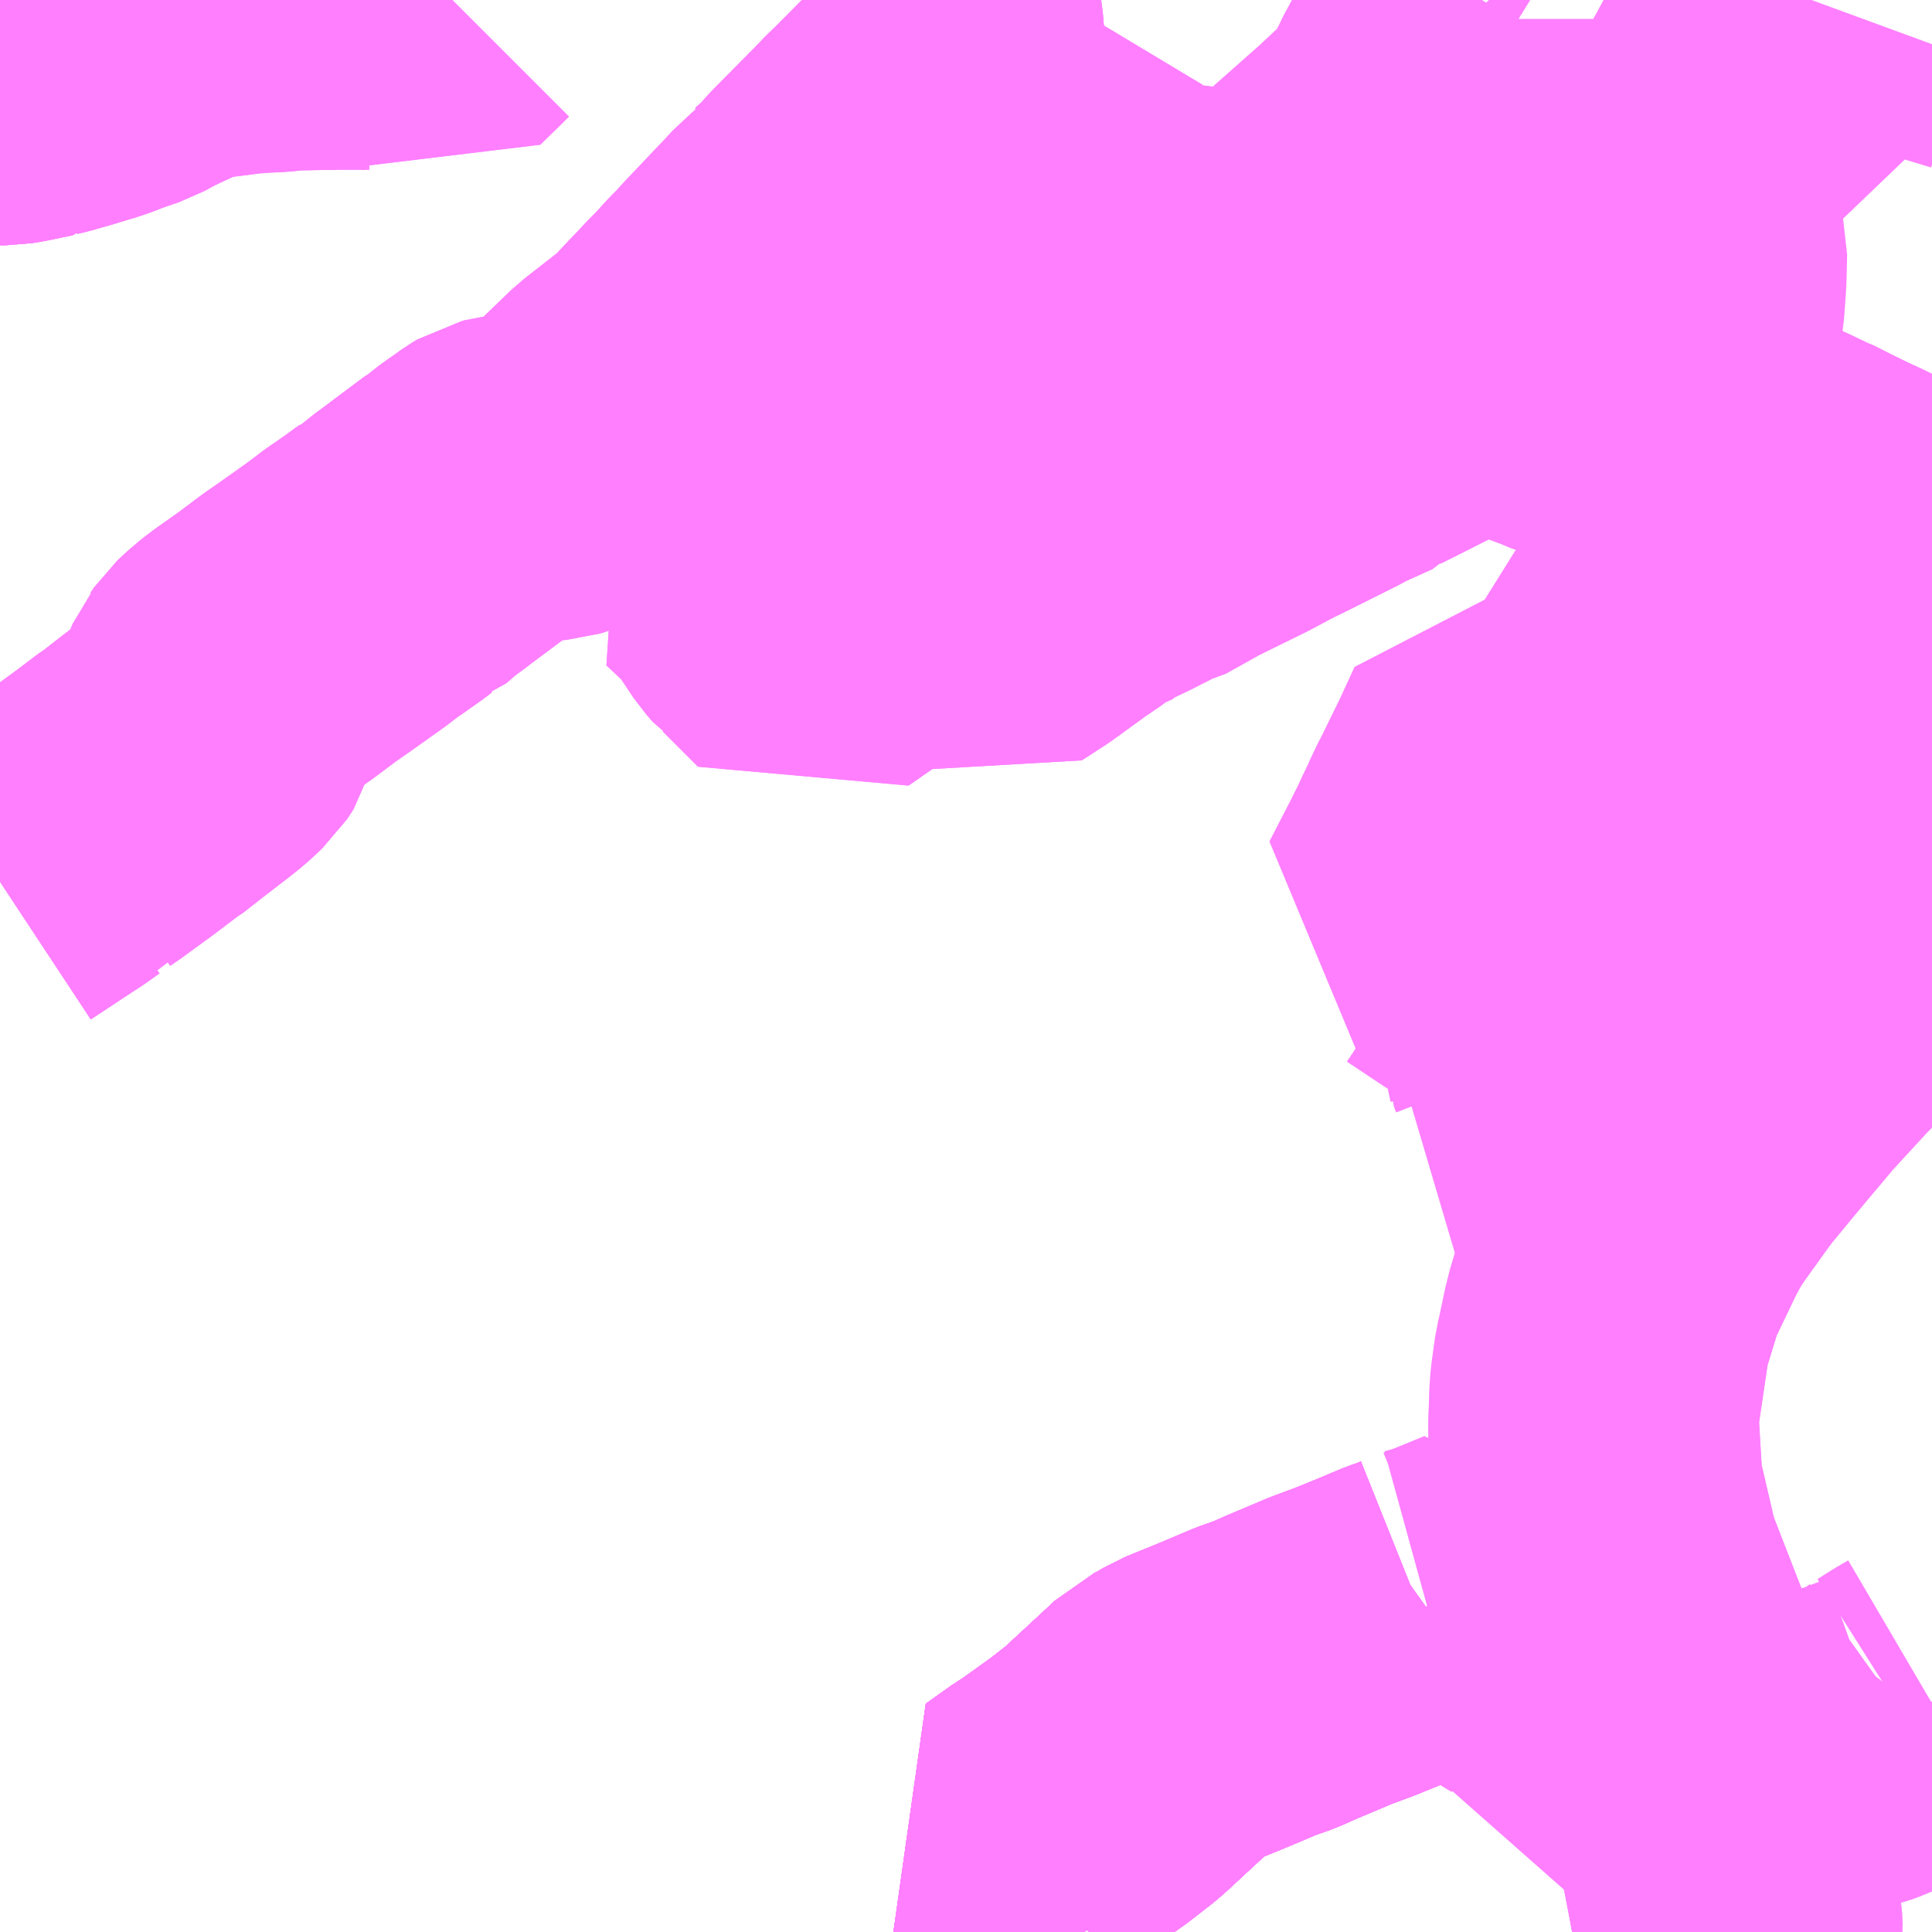 <?xml version="1.0" encoding="UTF-8"?>
<svg  xmlns="http://www.w3.org/2000/svg" xmlns:xlink="http://www.w3.org/1999/xlink" xmlns:go="http://purl.org/svgmap/profile" property="N07_001,N07_002,N07_003,N07_004,N07_005,N07_006,N07_007" viewBox="13935.059 -3594.727 4.395 4.395" go:dataArea="13935.05859375 -3594.7265625 4.39453125 4.39453125" >
<globalCoordinateSystem srsName="http://purl.org/crs/84" transform="matrix(100.0,0.0,0.0,-100.0,0.0,0.0)" />
<defs>
 <g id="p0" >
  <circle cx="0.0" cy="0.0" r="3" stroke="green" stroke-width="0.75" vector-effect="non-scaling-stroke" />
 </g>
</defs>
<g fill="none" fill-rule="evenodd" stroke="#FF00FF" stroke-width="0.75" opacity="0.5" vector-effect="non-scaling-stroke" stroke-linejoin="bevel" >
<path content="1,イーグルバス（株）,H02,1.5,1.0,1.0," xlink:title="1" d="M13937.525,-3590.332L13937.486,-3590.397L13937.476,-3590.416L13937.469,-3590.426L13937.437,-3590.476L13937.432,-3590.484L13937.417,-3590.503L13937.383,-3590.546L13937.439,-3590.586L13937.457,-3590.597L13937.539,-3590.656L13937.589,-3590.695L13937.696,-3590.794L13937.716,-3590.813L13937.736,-3590.823L13937.761,-3590.838L13937.849,-3590.874L13937.915,-3590.902L13937.96,-3590.918L13937.996,-3590.934L13938.086,-3590.972L13938.14,-3590.992L13938.204,-3591.018L13938.256,-3591.04L13938.274,-3591.046L13938.294,-3591.054L13938.308,-3591.064"/>
<path content="1,イーグルバス（株）,H02-1,1.5,1.0,1.0," xlink:title="1" d="M13938.308,-3591.064L13938.294,-3591.054L13938.274,-3591.046L13938.256,-3591.04L13938.204,-3591.018L13938.14,-3590.992L13938.086,-3590.972L13937.996,-3590.934L13937.96,-3590.918L13937.915,-3590.902L13937.849,-3590.874L13937.761,-3590.838L13937.736,-3590.823L13937.716,-3590.813L13937.696,-3590.794L13937.589,-3590.695L13937.539,-3590.656L13937.457,-3590.597L13937.439,-3590.586L13937.383,-3590.546L13937.417,-3590.503L13937.432,-3590.484L13937.437,-3590.476L13937.469,-3590.426L13937.476,-3590.416L13937.486,-3590.397L13937.525,-3590.332"/>
<path content="1,イーグルバス（株）,H03,22.0,20.5,20.5," xlink:title="1" d="M13937.525,-3590.332L13937.486,-3590.397L13937.476,-3590.416L13937.469,-3590.426L13937.437,-3590.476L13937.432,-3590.484L13937.417,-3590.503L13937.383,-3590.546L13937.439,-3590.586L13937.457,-3590.597L13937.539,-3590.656L13937.589,-3590.695L13937.696,-3590.794L13937.716,-3590.813L13937.736,-3590.823L13937.761,-3590.838L13937.849,-3590.874L13937.915,-3590.902L13937.96,-3590.918L13937.996,-3590.934L13938.086,-3590.972L13938.14,-3590.992L13938.204,-3591.018L13938.256,-3591.04L13938.274,-3591.046L13938.294,-3591.054L13938.308,-3591.064"/>
<path content="1,イーグルバス（株）,H04,5.5,3.5,3.5," xlink:title="1" d="M13937.525,-3590.332L13937.486,-3590.397L13937.476,-3590.416L13937.469,-3590.426L13937.437,-3590.476L13937.432,-3590.484L13937.417,-3590.503L13937.383,-3590.546L13937.439,-3590.586L13937.457,-3590.597L13937.539,-3590.656L13937.589,-3590.695L13937.696,-3590.794L13937.716,-3590.813L13937.736,-3590.823L13937.761,-3590.838L13937.849,-3590.874L13937.915,-3590.902L13937.96,-3590.918L13937.996,-3590.934L13938.086,-3590.972L13938.14,-3590.992L13938.204,-3591.018L13938.256,-3591.04L13938.274,-3591.046L13938.294,-3591.054L13938.308,-3591.064"/>
<path content="1,イーグルバス（株）,H05,22.5,18.5,18.5," xlink:title="1" d="M13937.525,-3590.332L13937.486,-3590.397L13937.476,-3590.416L13937.469,-3590.426L13937.437,-3590.476L13937.432,-3590.484L13937.417,-3590.503L13937.383,-3590.546L13937.439,-3590.586L13937.457,-3590.597L13937.539,-3590.656L13937.589,-3590.695L13937.696,-3590.794L13937.716,-3590.813L13937.736,-3590.823L13937.761,-3590.838L13937.849,-3590.874L13937.915,-3590.902L13937.96,-3590.918L13937.996,-3590.934L13938.086,-3590.972L13938.14,-3590.992L13938.204,-3591.018L13938.256,-3591.04L13938.274,-3591.046L13938.294,-3591.054L13938.308,-3591.064"/>
<path content="1,イーグルバス（株）,H09,1.0,1.0,1.0," xlink:title="1" d="M13938.308,-3591.064L13938.294,-3591.054L13938.274,-3591.046L13938.256,-3591.04L13938.204,-3591.018L13938.14,-3590.992L13938.086,-3590.972L13937.996,-3590.934L13937.96,-3590.918L13937.915,-3590.902L13937.849,-3590.874L13937.761,-3590.838L13937.736,-3590.823L13937.716,-3590.813L13937.696,-3590.794L13937.589,-3590.695L13937.539,-3590.656L13937.457,-3590.597L13937.439,-3590.586L13937.383,-3590.546L13937.417,-3590.503L13937.432,-3590.484L13937.437,-3590.476L13937.469,-3590.426L13937.476,-3590.416L13937.486,-3590.397L13937.525,-3590.332"/>
<path content="1,イーグルバス（株）,H11,4.5,4.5,4.5," xlink:title="1" d="M13938.308,-3591.064L13938.294,-3591.054L13938.274,-3591.046L13938.256,-3591.04L13938.204,-3591.018L13938.14,-3590.992L13938.086,-3590.972L13937.996,-3590.934L13937.96,-3590.918L13937.915,-3590.902L13937.849,-3590.874L13937.761,-3590.838L13937.736,-3590.823L13937.716,-3590.813L13937.696,-3590.794L13937.589,-3590.695L13937.539,-3590.656L13937.457,-3590.597L13937.439,-3590.586L13937.383,-3590.546L13937.417,-3590.503L13937.432,-3590.484L13937.437,-3590.476L13937.469,-3590.426L13937.476,-3590.416L13937.486,-3590.397L13937.525,-3590.332"/>
<path content="1,イーグルバス（株）,H11-1,5.5,7.5,7.5," xlink:title="1" d="M13938.308,-3591.064L13938.294,-3591.054L13938.274,-3591.046L13938.256,-3591.04L13938.204,-3591.018L13938.14,-3590.992L13938.086,-3590.972L13937.996,-3590.934L13937.96,-3590.918L13937.915,-3590.902L13937.849,-3590.874L13937.761,-3590.838L13937.736,-3590.823L13937.716,-3590.813L13937.696,-3590.794L13937.589,-3590.695L13937.539,-3590.656L13937.457,-3590.597L13937.439,-3590.586L13937.383,-3590.546L13937.417,-3590.503L13937.432,-3590.484L13937.437,-3590.476L13937.469,-3590.426L13937.476,-3590.416L13937.486,-3590.397L13937.525,-3590.332"/>
<path content="1,千曲バス（株）,上田～立川,1.0,1.0,1.0," xlink:title="1" d="M13939.012,-3590.332L13939.011,-3590.365L13938.974,-3590.557L13938.929,-3590.709L13938.83,-3590.92L13938.735,-3591.164L13938.694,-3591.34L13938.684,-3591.508L13938.713,-3591.704L13938.75,-3591.825L13938.829,-3591.99L13938.931,-3592.132L13939.063,-3592.296L13939.151,-3592.391L13939.288,-3592.529L13939.453,-3592.673"/>
<path content="1,千曲バス（株）,小諸～立川,1.0,1.0,1.0," xlink:title="1" d="M13939.012,-3590.332L13939.011,-3590.365L13938.974,-3590.557L13938.929,-3590.709L13938.83,-3590.92L13938.735,-3591.164L13938.694,-3591.34L13938.684,-3591.508L13938.713,-3591.704L13938.75,-3591.825L13938.829,-3591.99L13938.931,-3592.132L13939.063,-3592.296L13939.151,-3592.391L13939.288,-3592.529L13939.453,-3592.673"/>
<path content="1,西東京バス（株）,001,2.0,2.0,2.0," xlink:title="1" d="M13939.012,-3590.332L13939.012,-3590.334L13939.011,-3590.352L13939.009,-3590.37L13939,-3590.424L13938.992,-3590.476L13938.987,-3590.494L13938.983,-3590.511L13938.973,-3590.553L13938.96,-3590.603L13938.944,-3590.659L13938.936,-3590.682L13938.924,-3590.713L13938.907,-3590.751L13938.903,-3590.759L13938.883,-3590.801L13938.873,-3590.822L13938.866,-3590.836L13938.846,-3590.883L13938.824,-3590.931L13938.822,-3590.936L13938.799,-3590.987L13938.768,-3591.059L13938.755,-3591.093L13938.745,-3591.125L13938.734,-3591.159L13938.726,-3591.183L13938.725,-3591.187L13938.716,-3591.217L13938.707,-3591.258L13938.702,-3591.282L13938.694,-3591.318L13938.69,-3591.339L13938.686,-3591.366L13938.685,-3591.381L13938.683,-3591.398L13938.683,-3591.403L13938.682,-3591.411L13938.683,-3591.437L13938.683,-3591.495L13938.684,-3591.513L13938.685,-3591.549L13938.687,-3591.576L13938.695,-3591.634L13938.699,-3591.65L13938.712,-3591.712L13938.717,-3591.732L13938.719,-3591.74L13938.732,-3591.783L13938.746,-3591.822L13938.762,-3591.859L13938.765,-3591.867L13938.798,-3591.932L13938.83,-3591.986L13938.854,-3592.031L13938.867,-3592.051L13938.881,-3592.071L13938.961,-3592.167L13938.979,-3592.189L13939.035,-3592.256L13939.052,-3592.276L13939.067,-3592.294L13939.082,-3592.312L13939.174,-3592.412L13939.278,-3592.515L13939.285,-3592.522L13939.361,-3592.591L13939.453,-3592.67"/>
<path content="3,坂戸市,朝・夕便（坂戸駅南口～鶴舞入口～鶴舞東（朝）鶴舞南（夕））,2.5,2.5,2.5," xlink:title="3" d="M13937.473,-3594.727L13937.47,-3594.722L13937.448,-3594.694L13937.425,-3594.674L13937.385,-3594.645L13937.376,-3594.639L13937.355,-3594.624L13937.353,-3594.624L13937.328,-3594.605L13937.3,-3594.585L13937.27,-3594.563L13937.243,-3594.542L13937.235,-3594.529L13937.211,-3594.517L13937.204,-3594.532L13937.203,-3594.55L13937.201,-3594.574L13937.2,-3594.595L13937.194,-3594.666L13937.191,-3594.683L13937.182,-3594.696L13937.18,-3594.697L13937.162,-3594.715L13937.153,-3594.727"/>
<path content="3,坂戸市,西コース右回り,5.0,5.0,5.0," xlink:title="3" d="M13935.059,-3594.544L13935.072,-3594.544L13935.09,-3594.547L13935.148,-3594.559L13935.149,-3594.56L13935.166,-3594.564L13935.215,-3594.578L13935.244,-3594.587L13935.265,-3594.593L13935.291,-3594.603L13935.301,-3594.607L13935.345,-3594.622L13935.378,-3594.64L13935.414,-3594.657L13935.458,-3594.677L13935.468,-3594.679L13935.488,-3594.687L13935.502,-3594.69L13935.542,-3594.697L13935.576,-3594.701L13935.603,-3594.705L13935.642,-3594.708L13935.658,-3594.709L13935.684,-3594.71L13935.718,-3594.714L13935.833,-3594.716L13935.899,-3594.716L13935.927,-3594.713L13935.946,-3594.708L13935.952,-3594.706L13935.982,-3594.692L13936.026,-3594.666L13936.07,-3594.709L13936.088,-3594.727"/>
<path content="3,坂戸市,西コース右回り,5.0,5.0,5.0," xlink:title="3" d="M13937.211,-3594.517L13937.18,-3594.494L13937.086,-3594.399L13937.067,-3594.381L13937.061,-3594.375L13937.056,-3594.369L13936.946,-3594.258L13936.924,-3594.232L13936.896,-3594.207L13936.888,-3594.2L13936.898,-3594.191L13936.891,-3594.191L13936.886,-3594.19L13936.881,-3594.189L13936.867,-3594.178L13936.858,-3594.168L13936.844,-3594.153L13936.751,-3594.055L13936.735,-3594.037L13936.716,-3594.018L13936.686,-3593.985L13936.665,-3593.964L13936.638,-3593.935L13936.63,-3593.927L13936.583,-3593.877L13936.564,-3593.861L13936.482,-3593.797L13936.454,-3593.77L13936.424,-3593.741L13936.34,-3593.656L13936.331,-3593.65L13936.326,-3593.648L13936.316,-3593.645L13936.292,-3593.643L13936.276,-3593.641L13936.263,-3593.641L13936.256,-3593.64L13936.24,-3593.639L13936.209,-3593.635L13936.201,-3593.633L13936.191,-3593.627L13936.163,-3593.607L13936.151,-3593.599L13936.117,-3593.572L13936.114,-3593.571L13936.047,-3593.521L13936.03,-3593.508L13935.996,-3593.483L13935.964,-3593.455L13935.954,-3593.452L13935.944,-3593.445L13935.939,-3593.441L13935.915,-3593.424L13935.898,-3593.412L13935.883,-3593.402L13935.849,-3593.376L13935.783,-3593.329L13935.74,-3593.299L13935.688,-3593.26L13935.633,-3593.221L13935.617,-3593.209L13935.597,-3593.192L13935.582,-3593.178L13935.573,-3593.165L13935.569,-3593.16L13935.566,-3593.153L13935.563,-3593.143L13935.559,-3593.131L13935.557,-3593.119L13935.554,-3593.106L13935.551,-3593.094L13935.547,-3593.088L13935.542,-3593.08L13935.536,-3593.071L13935.508,-3593.045L13935.488,-3593.029L13935.427,-3592.982L13935.381,-3592.946L13935.374,-3592.942L13935.324,-3592.904L13935.25,-3592.85L13935.238,-3592.842L13935.226,-3592.833L13935.219,-3592.824L13935.204,-3592.818L13935.176,-3592.798L13935.153,-3592.783L13935.059,-3592.721"/>
<path content="3,坂戸市,西コース右回り,5.0,5.0,5.0," xlink:title="3" d="M13937.211,-3594.517L13937.235,-3594.529L13937.243,-3594.542L13937.27,-3594.563L13937.3,-3594.585L13937.328,-3594.605L13937.353,-3594.624L13937.355,-3594.624L13937.376,-3594.639L13937.385,-3594.645L13937.425,-3594.674L13937.448,-3594.694L13937.47,-3594.722L13937.473,-3594.727"/>
<path content="3,坂戸市,西コース右回り,5.0,5.0,5.0," xlink:title="3" d="M13937.153,-3594.727L13937.162,-3594.715L13937.18,-3594.697L13937.182,-3594.696L13937.191,-3594.683L13937.194,-3594.666L13937.2,-3594.595L13937.201,-3594.574L13937.203,-3594.55L13937.204,-3594.532L13937.211,-3594.517"/>
<path content="3,坂戸市,西コース左回り,6.0,6.0,6.0," xlink:title="3" d="M13935.059,-3592.721L13935.153,-3592.783L13935.176,-3592.798L13935.204,-3592.818L13935.219,-3592.824L13935.226,-3592.833L13935.238,-3592.842L13935.25,-3592.85L13935.324,-3592.904L13935.374,-3592.942L13935.381,-3592.946L13935.427,-3592.982L13935.488,-3593.029L13935.508,-3593.045L13935.536,-3593.071L13935.542,-3593.08L13935.547,-3593.088L13935.551,-3593.094L13935.554,-3593.106L13935.557,-3593.119L13935.559,-3593.131L13935.563,-3593.143L13935.566,-3593.153L13935.569,-3593.16L13935.573,-3593.165L13935.582,-3593.178L13935.597,-3593.192L13935.617,-3593.209L13935.633,-3593.221L13935.688,-3593.26L13935.74,-3593.299L13935.783,-3593.329L13935.849,-3593.376L13935.883,-3593.402L13935.898,-3593.412L13935.915,-3593.424L13935.939,-3593.441L13935.944,-3593.445L13935.954,-3593.452L13935.964,-3593.455L13935.996,-3593.483L13936.03,-3593.508L13936.047,-3593.521L13936.114,-3593.571L13936.117,-3593.572L13936.151,-3593.599L13936.163,-3593.607L13936.191,-3593.627L13936.201,-3593.633L13936.209,-3593.635L13936.24,-3593.639L13936.256,-3593.64L13936.263,-3593.641L13936.276,-3593.641L13936.292,-3593.643L13936.316,-3593.645L13936.326,-3593.648L13936.331,-3593.65L13936.34,-3593.656L13936.424,-3593.741L13936.454,-3593.77L13936.482,-3593.797L13936.564,-3593.861L13936.583,-3593.877L13936.63,-3593.927L13936.638,-3593.935L13936.665,-3593.964L13936.686,-3593.985L13936.716,-3594.018L13936.735,-3594.037L13936.751,-3594.055L13936.844,-3594.153L13936.858,-3594.168L13936.867,-3594.178L13936.881,-3594.189L13936.886,-3594.19L13936.891,-3594.191L13936.898,-3594.191L13936.888,-3594.2L13936.896,-3594.207L13936.924,-3594.232L13936.946,-3594.258L13937.056,-3594.369L13937.061,-3594.375L13937.067,-3594.381L13937.086,-3594.399L13937.18,-3594.494L13937.211,-3594.517"/>
<path content="3,坂戸市,西コース左回り,6.0,6.0,6.0," xlink:title="3" d="M13935.059,-3594.544L13935.072,-3594.544L13935.09,-3594.547L13935.148,-3594.559L13935.149,-3594.56L13935.166,-3594.564L13935.215,-3594.578L13935.244,-3594.587L13935.265,-3594.593L13935.291,-3594.603L13935.301,-3594.607L13935.345,-3594.622L13935.378,-3594.64L13935.414,-3594.657L13935.458,-3594.677L13935.468,-3594.679L13935.488,-3594.687L13935.502,-3594.69L13935.542,-3594.697L13935.576,-3594.701L13935.603,-3594.705L13935.642,-3594.708L13935.658,-3594.709L13935.684,-3594.71L13935.718,-3594.714L13935.833,-3594.716L13935.899,-3594.716L13935.927,-3594.713L13935.946,-3594.708L13935.952,-3594.706L13935.982,-3594.692L13936.026,-3594.666L13936.07,-3594.709L13936.088,-3594.727"/>
<path content="3,坂戸市,西コース左回り,6.0,6.0,6.0," xlink:title="3" d="M13937.211,-3594.517L13937.204,-3594.532L13937.203,-3594.55L13937.201,-3594.574L13937.2,-3594.595L13937.194,-3594.666L13937.191,-3594.683L13937.182,-3594.696L13937.18,-3594.697L13937.162,-3594.715L13937.153,-3594.727"/>
<path content="3,坂戸市,西コース左回り,6.0,6.0,6.0," xlink:title="3" d="M13937.211,-3594.517L13937.235,-3594.529L13937.243,-3594.542L13937.27,-3594.563L13937.3,-3594.585L13937.328,-3594.605L13937.353,-3594.624L13937.355,-3594.624L13937.376,-3594.639L13937.385,-3594.645L13937.425,-3594.674L13937.448,-3594.694L13937.47,-3594.722L13937.473,-3594.727"/>
<path content="3,川越市,12系統,1.2,0.0,2.0," xlink:title="3" d="M13939.453,-3590.727L13939.44,-3590.747L13939.394,-3590.818"/>
<path content="3,川越市,12系統,1.2,0.0,2.0," xlink:title="3" d="M13939.394,-3590.818L13939.424,-3590.837L13939.453,-3590.854"/>
<path content="3,川越市,12系統,1.2,0.0,2.0," xlink:title="3" d="M13938.308,-3591.064L13938.348,-3591.075L13938.441,-3591.113L13938.457,-3591.058L13938.464,-3591.04L13938.471,-3591.03L13938.484,-3591.016L13938.494,-3591.009L13938.528,-3590.988L13938.556,-3590.971L13938.561,-3590.966L13938.587,-3590.956L13938.608,-3590.944L13938.618,-3590.938L13938.632,-3590.927L13938.647,-3590.915L13938.656,-3590.902L13938.668,-3590.878L13938.672,-3590.871L13938.674,-3590.866L13938.681,-3590.844L13938.684,-3590.829L13938.686,-3590.818L13938.695,-3590.773L13938.696,-3590.763L13938.699,-3590.745L13938.701,-3590.729L13938.712,-3590.729L13938.737,-3590.732L13938.762,-3590.738L13938.79,-3590.746L13938.812,-3590.75L13938.849,-3590.756L13938.868,-3590.759L13938.903,-3590.759L13938.936,-3590.759L13938.946,-3590.761L13938.956,-3590.76L13938.968,-3590.757L13938.977,-3590.753L13938.986,-3590.742L13939.001,-3590.709L13939.011,-3590.701L13939.016,-3590.699L13939.035,-3590.695L13939.052,-3590.693L13939.061,-3590.691L13939.066,-3590.681L13939.074,-3590.663L13939.096,-3590.673L13939.116,-3590.684L13939.132,-3590.696L13939.148,-3590.712L13939.159,-3590.723L13939.165,-3590.729L13939.177,-3590.733L13939.239,-3590.748L13939.279,-3590.758L13939.295,-3590.764L13939.311,-3590.771L13939.344,-3590.783L13939.387,-3590.813L13939.394,-3590.818"/>
<path content="3,毛呂山町,ゆず号里コース,5.0,0.0,0.0," xlink:title="3" d="M13935.059,-3594.544L13935.072,-3594.544L13935.09,-3594.547L13935.148,-3594.559L13935.149,-3594.56L13935.166,-3594.564L13935.215,-3594.578L13935.244,-3594.587L13935.265,-3594.593L13935.28,-3594.612L13935.298,-3594.642L13935.34,-3594.707L13935.353,-3594.727"/>
<path content="3,鶴ヶ島市,南北便,23.0,23.0,23.0," xlink:title="3" d="M13938.964,-3593.349L13938.917,-3593.323L13938.895,-3593.311L13938.816,-3593.268L13938.812,-3593.265L13938.761,-3593.239L13938.722,-3593.22L13938.722,-3593.208L13938.715,-3593.144L13938.7,-3593.007L13938.659,-3593.016L13938.62,-3593.027L13938.481,-3593.053L13938.446,-3592.977L13938.425,-3592.934L13938.42,-3592.924L13938.4,-3592.883L13938.394,-3592.872L13938.376,-3592.834L13938.376,-3592.833L13938.36,-3592.8L13938.354,-3592.786L13938.329,-3592.736L13938.28,-3592.641L13938.299,-3592.635L13938.317,-3592.632L13938.331,-3592.624L13938.415,-3592.568L13938.461,-3592.54L13938.499,-3592.514L13938.543,-3592.487L13938.594,-3592.455L13938.658,-3592.42L13938.627,-3592.403L13938.612,-3592.395L13938.598,-3592.384L13938.585,-3592.371L13938.58,-3592.352L13938.58,-3592.344L13938.585,-3592.331L13938.583,-3592.327L13938.589,-3592.299L13938.587,-3592.268L13938.585,-3592.256L13938.575,-3592.235L13938.571,-3592.229L13938.614,-3592.207L13938.561,-3592.119L13938.643,-3592.079L13938.753,-3592.218L13938.81,-3592.279L13939.238,-3592.735L13939.369,-3592.893L13939.361,-3592.893L13939.352,-3592.895L13939.324,-3592.895L13939.301,-3592.892L13939.234,-3592.975L13939.185,-3593.038L13939.176,-3593.051L13939.168,-3593.06L13939.155,-3593.079L13939.137,-3593.105L13939.11,-3593.144L13939.074,-3593.194L13939.022,-3593.268L13939.011,-3593.285L13939.009,-3593.286L13938.964,-3593.349"/>
<path content="3,鶴ヶ島市,南北便,23.0,23.0,23.0," xlink:title="3" d="M13938.964,-3593.349L13939.066,-3593.408L13939.068,-3593.409L13939.069,-3593.409L13939.081,-3593.416L13939.169,-3593.466L13939.232,-3593.501L13939.269,-3593.523L13939.294,-3593.537"/>
<path content="3,鶴ヶ島市,南北便,23.0,23.0,23.0," xlink:title="3" d="M13939.294,-3593.537L13939.365,-3593.504L13939.376,-3593.499L13939.347,-3593.466"/>
<path content="3,鶴ヶ島市,南北便,23.0,23.0,23.0," xlink:title="3" d="M13939.294,-3593.537L13939.303,-3593.542L13939.368,-3593.579L13939.37,-3593.581L13939.437,-3593.619L13939.446,-3593.624L13939.453,-3593.631"/>
<path content="3,鶴ヶ島市,朝・夕便,15.0,15.0,15.0," xlink:title="3" d="M13939.347,-3593.466L13939.376,-3593.499L13939.365,-3593.504L13939.294,-3593.537"/>
<path content="3,鶴ヶ島市,朝・夕便,15.0,15.0,15.0," xlink:title="3" d="M13939.294,-3593.537L13939.303,-3593.542L13939.368,-3593.579L13939.37,-3593.581L13939.437,-3593.619L13939.446,-3593.624L13939.453,-3593.631"/>
<path content="3,鶴ヶ島市,朝・夕便,15.0,15.0,15.0," xlink:title="3" d="M13938.833,-3593.752L13938.865,-3593.739L13938.865,-3593.738L13938.941,-3593.703L13938.975,-3593.687L13938.987,-3593.683L13938.992,-3593.68L13939.009,-3593.672L13939.029,-3593.663L13939.088,-3593.635L13939.093,-3593.633L13939.103,-3593.629L13939.151,-3593.606L13939.164,-3593.601L13939.165,-3593.6L13939.177,-3593.595L13939.182,-3593.592L13939.182,-3593.591L13939.252,-3593.557L13939.257,-3593.555L13939.268,-3593.55L13939.294,-3593.537"/>
<path content="3,鶴ヶ島市,朝・夕便,15.0,15.0,15.0," xlink:title="3" d="M13938.833,-3593.752L13938.844,-3593.8L13938.852,-3593.839L13938.86,-3593.875L13938.86,-3593.88L13938.862,-3593.891L13938.868,-3593.898L13938.864,-3593.908L13938.869,-3593.939L13938.87,-3593.955L13938.875,-3593.986L13938.874,-3593.991L13938.876,-3594.001L13938.879,-3594.024L13938.88,-3594.03L13938.884,-3594.085L13938.885,-3594.109L13938.886,-3594.156L13938.883,-3594.168L13938.878,-3594.181L13938.871,-3594.2L13938.852,-3594.233L13938.848,-3594.242L13938.84,-3594.255L13938.835,-3594.266L13938.8,-3594.331L13938.792,-3594.346L13938.761,-3594.403L13938.803,-3594.406L13938.812,-3594.406L13938.838,-3594.409L13938.876,-3594.41L13938.882,-3594.41L13938.906,-3594.411L13938.93,-3594.415L13938.946,-3594.416L13938.955,-3594.417L13938.991,-3594.419L13939.081,-3594.426L13939.094,-3594.425L13939.093,-3594.455L13939.117,-3594.534L13939.125,-3594.553L13939.128,-3594.565L13939.147,-3594.621L13939.148,-3594.628L13939.149,-3594.637L13939.163,-3594.676L13939.169,-3594.697L13939.18,-3594.727"/>
<path content="3,鶴ヶ島市,朝・夕便,15.0,15.0,15.0," xlink:title="3" d="M13938.43,-3594.727L13938.406,-3594.687L13938.411,-3594.682L13938.405,-3594.684L13938.405,-3594.683L13938.391,-3594.662L13938.351,-3594.593L13938.342,-3594.575L13938.308,-3594.512L13938.303,-3594.5L13938.293,-3594.482L13938.276,-3594.451L13938.257,-3594.425L13938.243,-3594.409L13938.178,-3594.348L13938.056,-3594.24L13938.015,-3594.201L13938.004,-3594.189L13937.963,-3594.114L13937.918,-3594.13L13937.853,-3594.146L13937.851,-3594.147L13937.843,-3594.147L13937.829,-3594.151L13937.811,-3594.152L13937.78,-3594.157L13937.74,-3594.162L13937.694,-3594.167L13937.666,-3594.17L13937.651,-3594.171L13937.641,-3594.171L13937.636,-3594.166L13937.619,-3594.152L13937.562,-3594.106L13937.53,-3594.088L13937.49,-3594.059L13937.418,-3594.005L13937.38,-3593.978L13937.373,-3593.973L13937.366,-3593.968L13937.319,-3593.934L13937.314,-3593.929L13937.297,-3593.917L13937.284,-3593.907L13937.276,-3593.902L13937.265,-3593.894L13937.223,-3593.86L13937.209,-3593.854L13937.18,-3593.835L13937.153,-3593.817L13937.141,-3593.807L13937.096,-3593.775L13937.034,-3593.731L13936.939,-3593.663L13936.925,-3593.653L13936.892,-3593.629L13936.888,-3593.626L13936.863,-3593.605L13936.742,-3593.519L13936.696,-3593.486L13936.75,-3593.435L13936.761,-3593.424L13936.792,-3593.378L13936.812,-3593.348L13936.826,-3593.332L13936.832,-3593.328L13936.912,-3593.248L13937.157,-3593.418L13937.225,-3593.357L13937.316,-3593.312L13937.37,-3593.347L13937.45,-3593.405L13937.454,-3593.409L13937.456,-3593.409L13937.488,-3593.431L13937.499,-3593.44L13937.52,-3593.454L13937.531,-3593.46L13937.548,-3593.467L13937.553,-3593.47L13937.576,-3593.48L13937.578,-3593.483L13937.599,-3593.493L13937.65,-3593.519L13937.665,-3593.522L13937.749,-3593.569L13937.869,-3593.628L13937.876,-3593.632L13937.925,-3593.658L13937.948,-3593.669L13938.004,-3593.697L13938.044,-3593.717L13938.068,-3593.729L13938.092,-3593.742L13938.163,-3593.774L13938.168,-3593.78L13938.188,-3593.79L13938.206,-3593.799L13938.301,-3593.847L13938.307,-3593.85L13938.342,-3593.867L13938.359,-3593.876L13938.426,-3593.91L13938.47,-3593.892L13938.493,-3593.883L13938.504,-3593.879L13938.52,-3593.873L13938.54,-3593.865L13938.61,-3593.839L13938.639,-3593.827L13938.655,-3593.822L13938.683,-3593.814L13938.705,-3593.802L13938.761,-3593.78L13938.781,-3593.772L13938.833,-3593.752"/>
<path content="3,鶴ヶ島市,東西便,10.0,10.0,10.0," xlink:title="3" d="M13937.531,-3593.46L13937.446,-3593.555L13937.446,-3593.555L13937.418,-3593.587L13937.375,-3593.644L13937.368,-3593.645L13937.345,-3593.672L13937.328,-3593.693L13937.316,-3593.708L13937.273,-3593.763L13937.211,-3593.843L13937.209,-3593.854"/>
<path content="3,鶴ヶ島市,東西便,10.0,10.0,10.0," xlink:title="3" d="M13939.376,-3593.499L13939.347,-3593.466"/>
<path content="3,鶴ヶ島市,東西便,10.0,10.0,10.0," xlink:title="3" d="M13939.376,-3593.499L13939.365,-3593.504L13939.294,-3593.537L13939.268,-3593.55L13939.257,-3593.555L13939.252,-3593.557L13939.182,-3593.591L13939.182,-3593.592L13939.177,-3593.595L13939.165,-3593.6L13939.164,-3593.601L13939.151,-3593.606L13939.103,-3593.629L13939.093,-3593.633L13939.088,-3593.635L13939.029,-3593.663L13939.009,-3593.672L13938.992,-3593.68L13938.987,-3593.683L13938.975,-3593.687L13938.941,-3593.703L13938.865,-3593.738L13938.865,-3593.739L13938.833,-3593.752L13938.781,-3593.772L13938.761,-3593.78L13938.705,-3593.802L13938.683,-3593.814L13938.655,-3593.822L13938.639,-3593.827L13938.61,-3593.839L13938.54,-3593.865L13938.52,-3593.873L13938.504,-3593.879L13938.493,-3593.883L13938.47,-3593.892L13938.426,-3593.91L13938.359,-3593.876L13938.342,-3593.867L13938.307,-3593.85L13938.301,-3593.847L13938.206,-3593.799L13938.188,-3593.79L13938.168,-3593.78L13938.163,-3593.774L13938.092,-3593.742L13938.068,-3593.729L13938.044,-3593.717L13938.004,-3593.697L13937.948,-3593.669L13937.925,-3593.658L13937.876,-3593.632L13937.869,-3593.628L13937.749,-3593.569L13937.665,-3593.522L13937.65,-3593.519L13937.599,-3593.493L13937.578,-3593.483L13937.576,-3593.48L13937.553,-3593.47L13937.548,-3593.467L13937.531,-3593.46"/>
<path content="3,鶴ヶ島市,東西便,10.0,10.0,10.0," xlink:title="3" d="M13939.453,-3593.462L13939.376,-3593.499"/>
<path content="3,鶴ヶ島市,東西便,10.0,10.0,10.0," xlink:title="3" d="M13937.209,-3593.854L13937.18,-3593.835L13937.153,-3593.817L13937.141,-3593.807L13937.096,-3593.775L13937.034,-3593.731L13936.939,-3593.663L13936.925,-3593.653L13936.892,-3593.629L13936.888,-3593.626L13936.863,-3593.605L13936.742,-3593.519L13936.696,-3593.486L13936.75,-3593.435L13936.761,-3593.424L13936.792,-3593.378L13936.812,-3593.348L13936.826,-3593.332L13936.832,-3593.328L13936.912,-3593.248L13937.157,-3593.418L13937.225,-3593.357L13937.316,-3593.312L13937.37,-3593.347L13937.45,-3593.405L13937.454,-3593.409L13937.456,-3593.409L13937.488,-3593.431L13937.499,-3593.44L13937.52,-3593.454L13937.531,-3593.46"/>
<path content="3,鶴ヶ島市,東西便,10.0,10.0,10.0," xlink:title="3" d="M13937.209,-3593.854L13937.223,-3593.86"/>
</g>
</svg>
